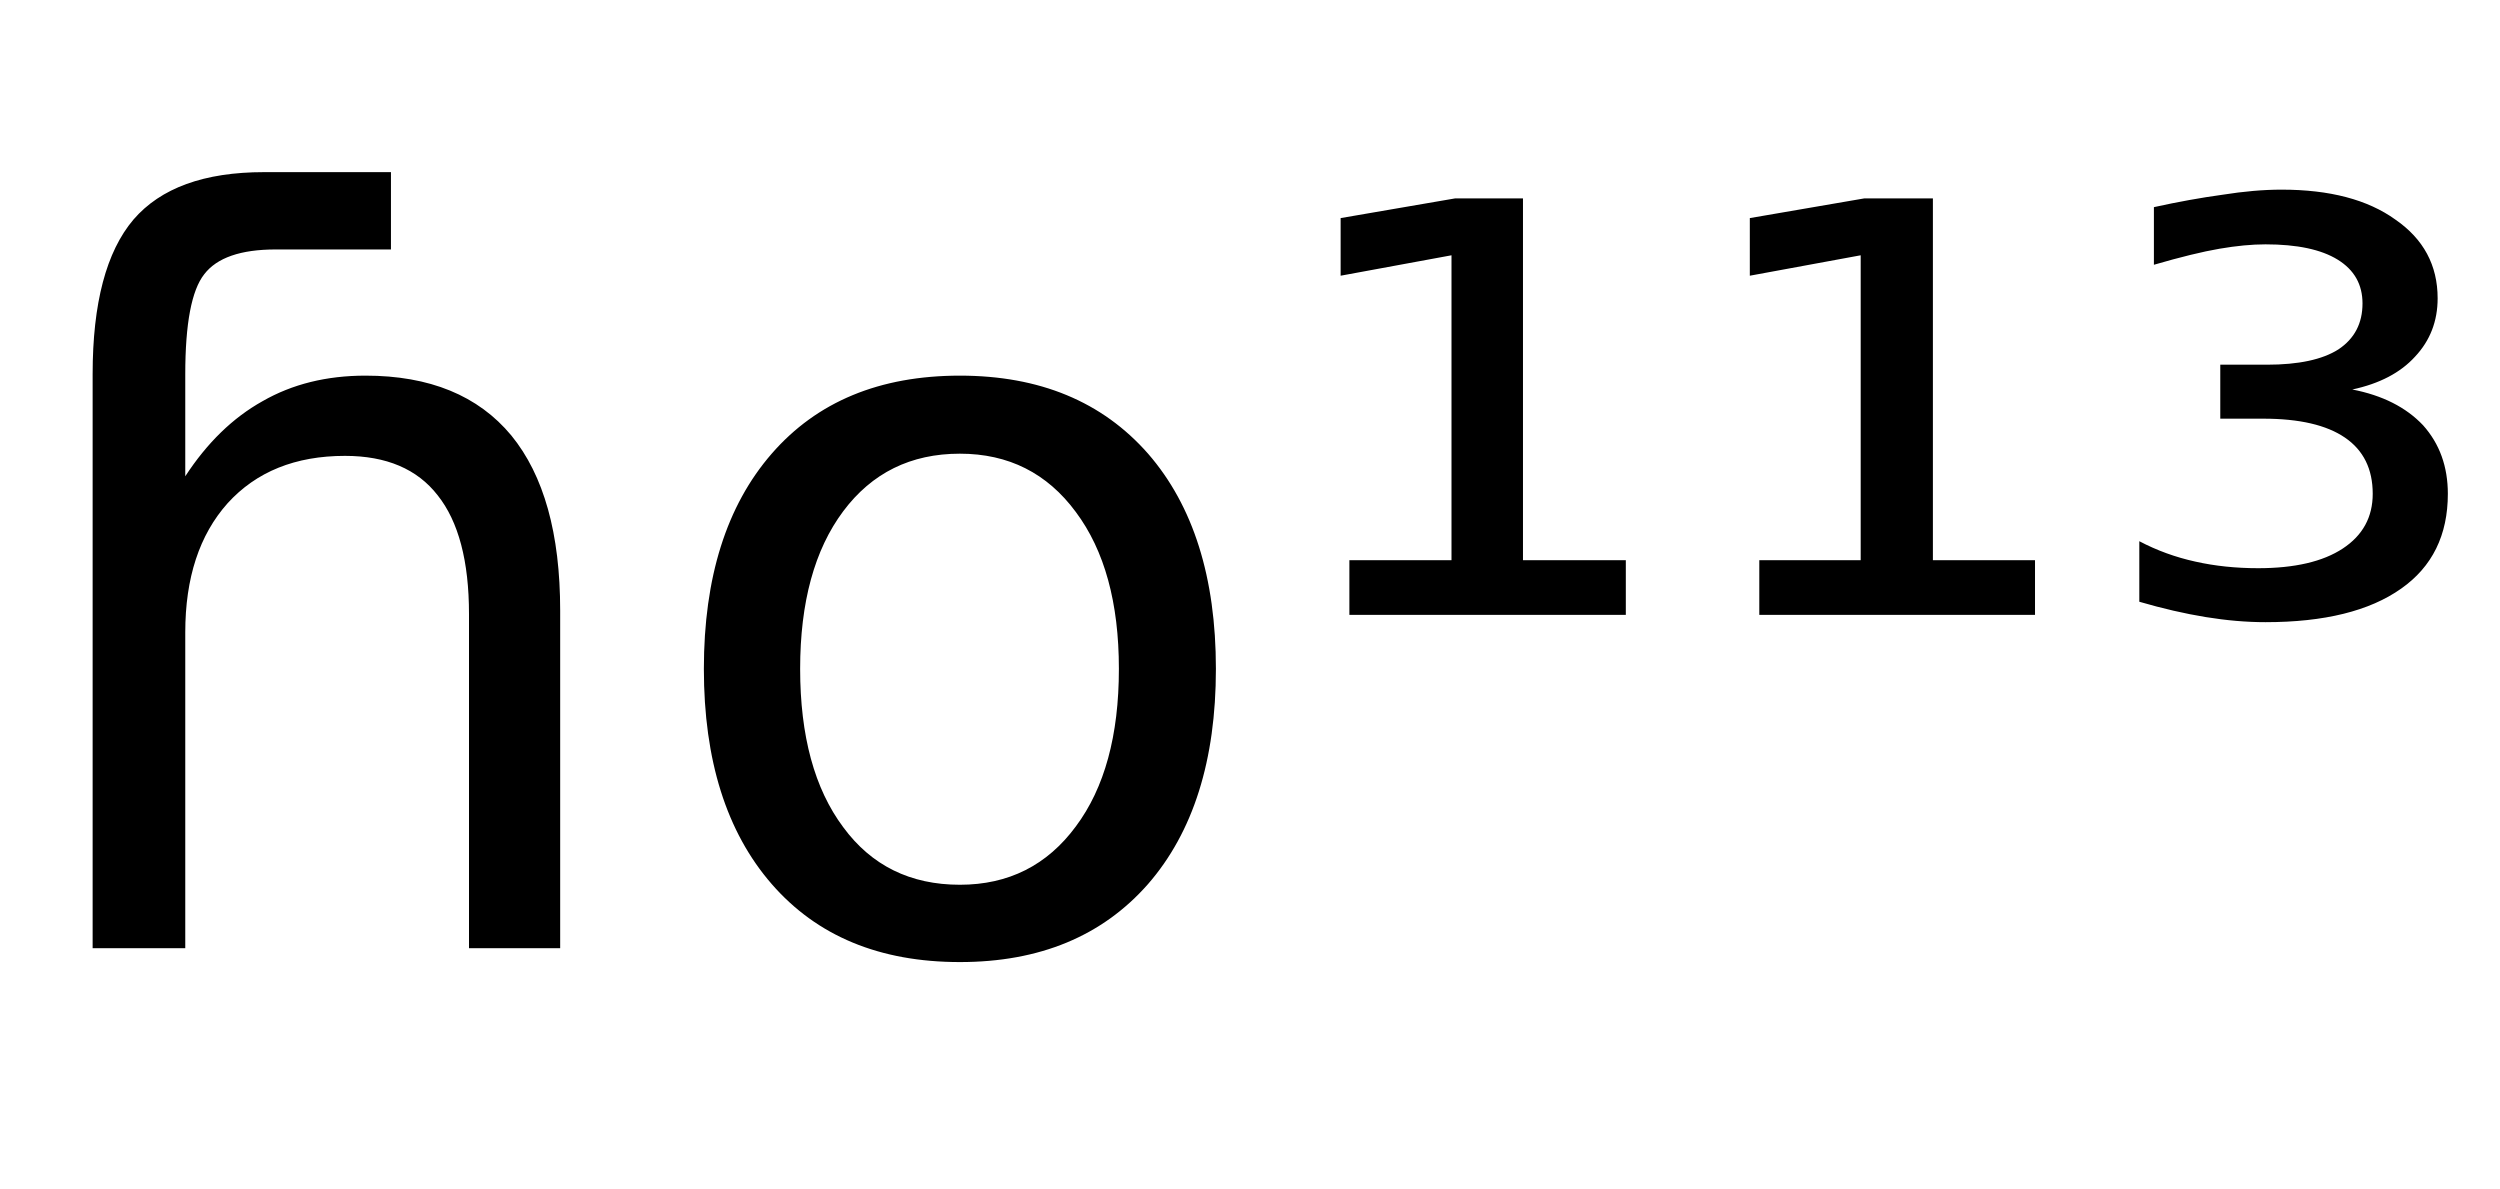 <svg height="16.297" width="34.275" xmlns="http://www.w3.org/2000/svg" ><path d="M7.68 8.37L7.68 8.37L7.68 13.00L6.43 13.00L6.43 8.42Q6.43 7.33 6.00 6.79Q5.58 6.25 4.73 6.25L4.73 6.25Q3.71 6.25 3.12 6.90Q2.54 7.55 2.54 8.67L2.54 8.67L2.54 13.00L1.27 13.00L1.27 5.13Q1.27 3.67 1.83 3.01Q2.39 2.36 3.62 2.36L3.62 2.36L5.36 2.36L5.36 3.42L3.78 3.42Q3.06 3.42 2.80 3.76Q2.54 4.09 2.54 5.13L2.54 5.13L2.54 6.53Q2.99 5.84 3.60 5.50Q4.21 5.15 5.01 5.15L5.01 5.15Q6.33 5.15 7.01 5.97Q7.68 6.79 7.68 8.37ZM13.16 6.22L13.16 6.22Q12.15 6.22 11.56 7.01Q10.97 7.80 10.97 9.17L10.97 9.17Q10.97 10.55 11.56 11.34Q12.14 12.13 13.16 12.13L13.16 12.13Q14.16 12.13 14.75 11.33Q15.34 10.54 15.34 9.17L15.34 9.17Q15.34 7.81 14.75 7.02Q14.16 6.22 13.16 6.22ZM13.16 5.15L13.16 5.15Q14.80 5.15 15.74 6.22Q16.67 7.29 16.67 9.17L16.67 9.17Q16.67 11.05 15.74 12.12Q14.80 13.19 13.16 13.19L13.16 13.19Q11.51 13.19 10.58 12.12Q9.65 11.05 9.65 9.17L9.65 9.17Q9.65 7.29 10.58 6.22Q11.51 5.15 13.16 5.15ZM18.50 8.43L18.50 7.68L19.90 7.68L19.90 3.50L18.38 3.78L18.38 2.99L19.95 2.72L20.88 2.72L20.88 7.68L22.29 7.68L22.29 8.43L18.50 8.43ZM24.12 8.43L24.12 7.68L25.51 7.68L25.51 3.50L23.99 3.78L23.99 2.99L25.56 2.72L26.50 2.72L26.50 7.68L27.90 7.68L27.90 8.43L24.12 8.43ZM32.25 5.34L32.25 5.34Q32.87 5.46 33.22 5.83Q33.56 6.21 33.56 6.77L33.56 6.77Q33.56 7.62 32.92 8.07Q32.27 8.53 31.06 8.53L31.06 8.53Q30.67 8.53 30.24 8.46Q29.81 8.39 29.33 8.25L29.33 8.25L29.33 7.42Q29.69 7.61 30.10 7.70Q30.50 7.79 30.96 7.79L30.96 7.79Q31.71 7.79 32.12 7.52Q32.53 7.25 32.53 6.77L32.53 6.77Q32.53 6.26 32.15 6.00Q31.77 5.74 31.03 5.74L31.03 5.74L30.44 5.74L30.44 5.00L31.08 5.00Q31.73 5.00 32.06 4.79Q32.39 4.57 32.39 4.16L32.39 4.16Q32.39 3.77 32.05 3.56Q31.71 3.35 31.06 3.35L31.06 3.35Q30.78 3.35 30.43 3.41Q30.08 3.47 29.53 3.63L29.53 3.63L29.53 2.84Q30.03 2.73 30.47 2.67Q30.91 2.60 31.28 2.60L31.28 2.60Q32.27 2.60 32.84 3.01Q33.42 3.41 33.42 4.09L33.42 4.09Q33.42 4.56 33.11 4.89Q32.81 5.22 32.25 5.34Z"></path></svg>